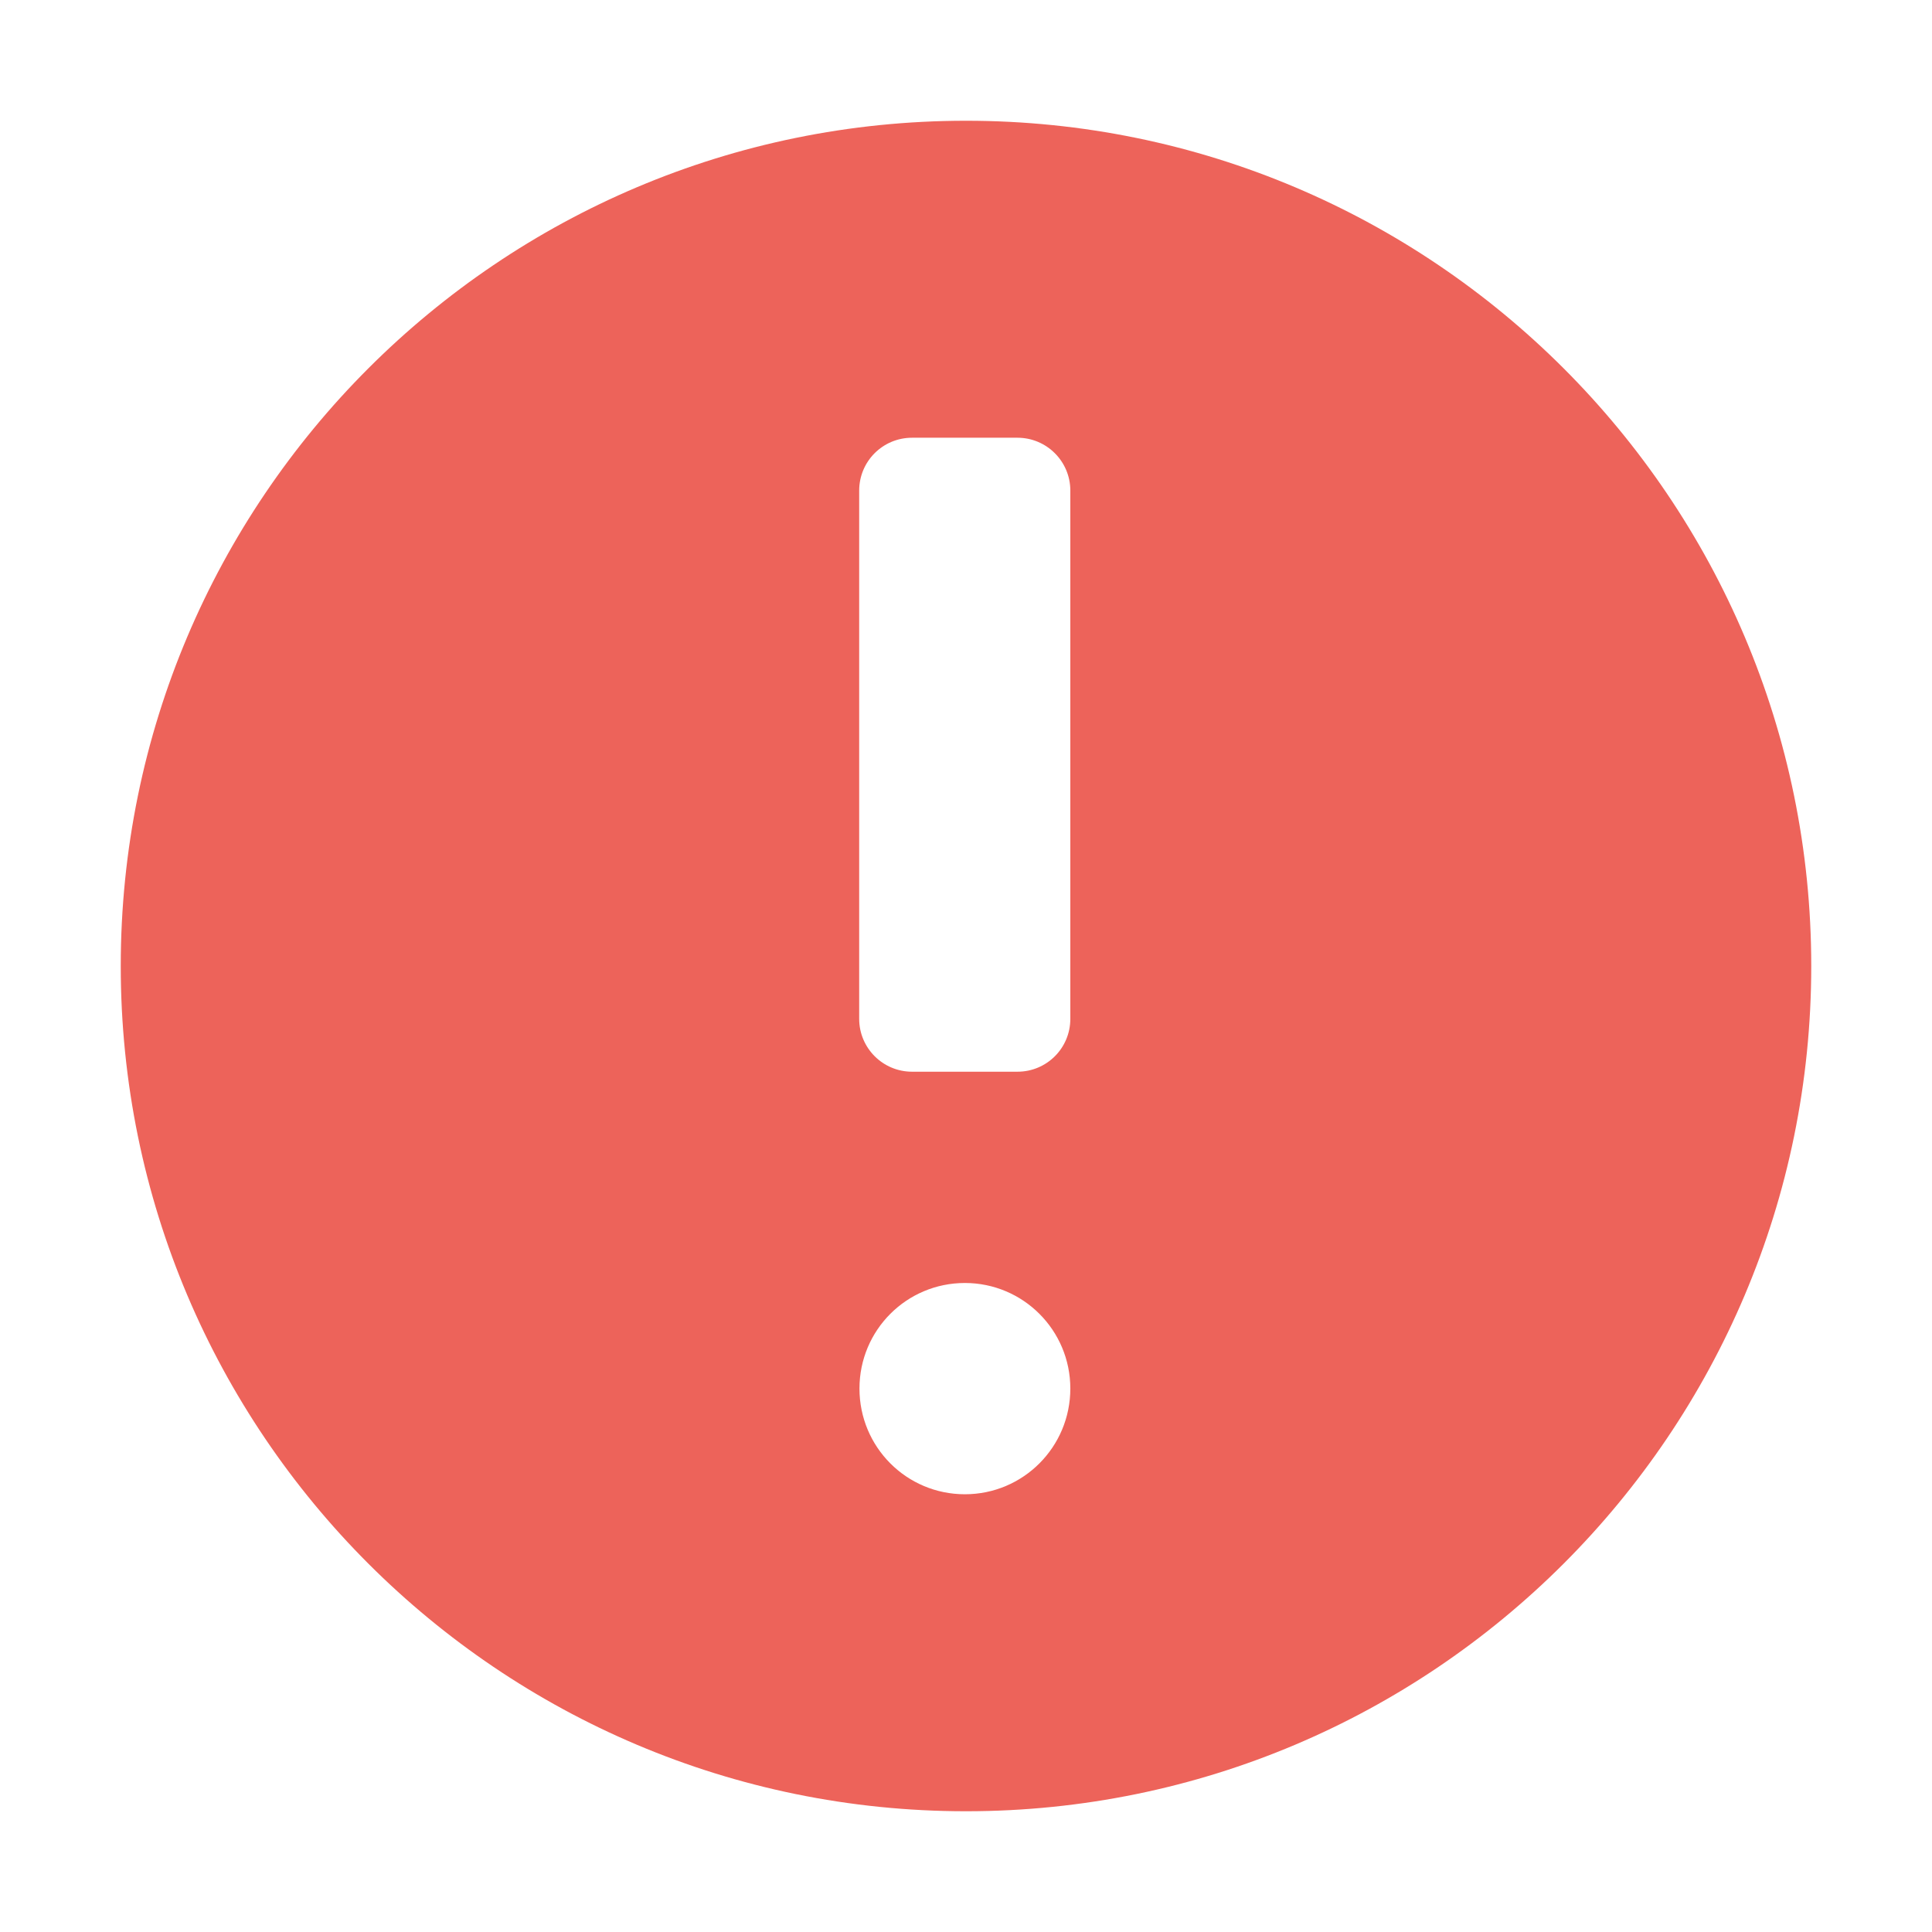 <svg width="14" height="14" viewBox="0 0 14 14" fill="none" xmlns="http://www.w3.org/2000/svg">
<path d="M7 0.875C3.618 0.875 0.875 3.618 0.875 7C0.875 10.382 3.618 13.125 7 13.125C10.382 13.125 13.125 10.382 13.125 7C13.125 3.618 10.382 0.875 7 0.875ZM6.992 10.828C6.569 10.828 6.228 10.486 6.228 10.062C6.228 9.639 6.569 9.297 6.992 9.297C7.414 9.297 7.756 9.639 7.756 10.062C7.756 10.486 7.414 10.828 6.992 10.828ZM7.756 7.383C7.756 7.595 7.585 7.766 7.373 7.766H6.609C6.398 7.766 6.226 7.595 6.226 7.383V3.555C6.226 3.343 6.397 3.172 6.609 3.172H7.373C7.584 3.172 7.756 3.343 7.756 3.555V7.383Z" fill="#ED635A"/>
</svg>
